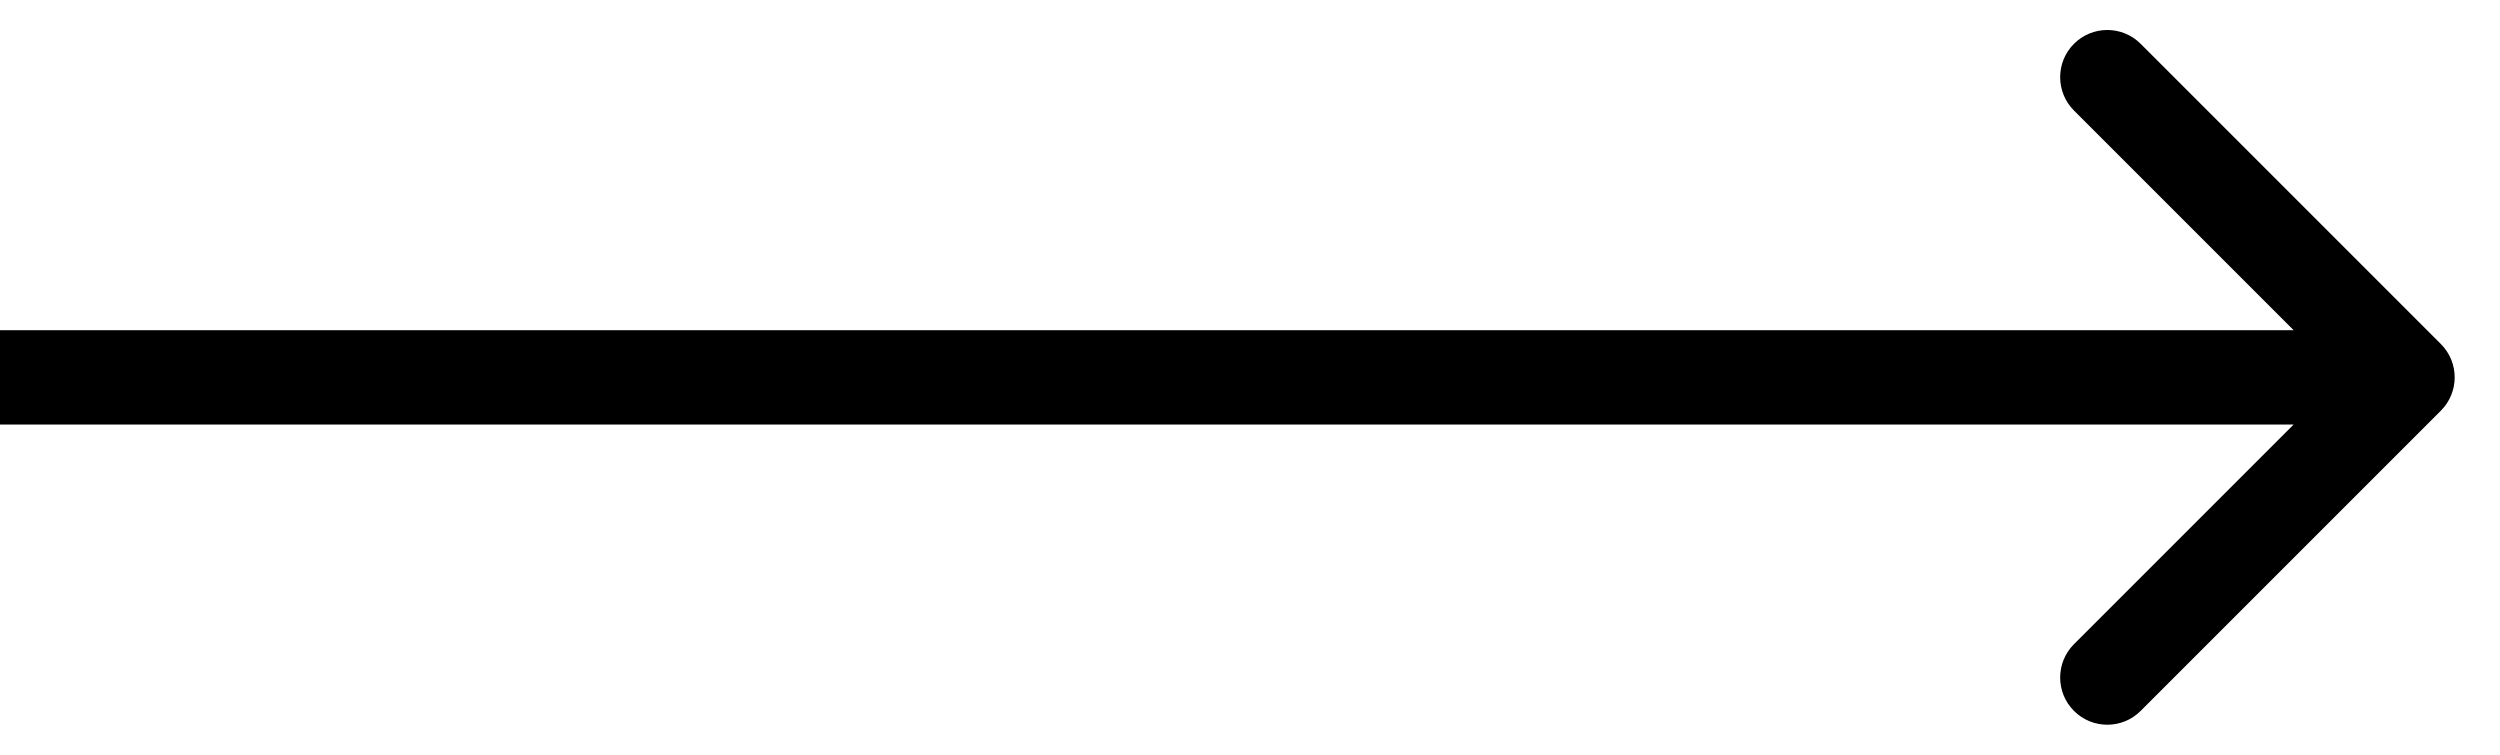 <svg xmlns="http://www.w3.org/2000/svg" width="53" height="16" viewBox="0 0 53 16" fill="none" className="hidden lg:block"><path d="M51.746 8.707C52.137 8.317 52.137 7.683 51.746 7.293L45.382 0.929C44.992 0.538 44.358 0.538 43.968 0.929C43.578 1.319 43.578 1.953 43.968 2.343L49.625 8L43.968 13.657C43.578 14.047 43.578 14.681 43.968 15.071C44.358 15.462 44.992 15.462 45.382 15.071L51.746 8.707ZM51.039 7L-0 7V9L51.039 9V7Z" fill="black" /></svg>